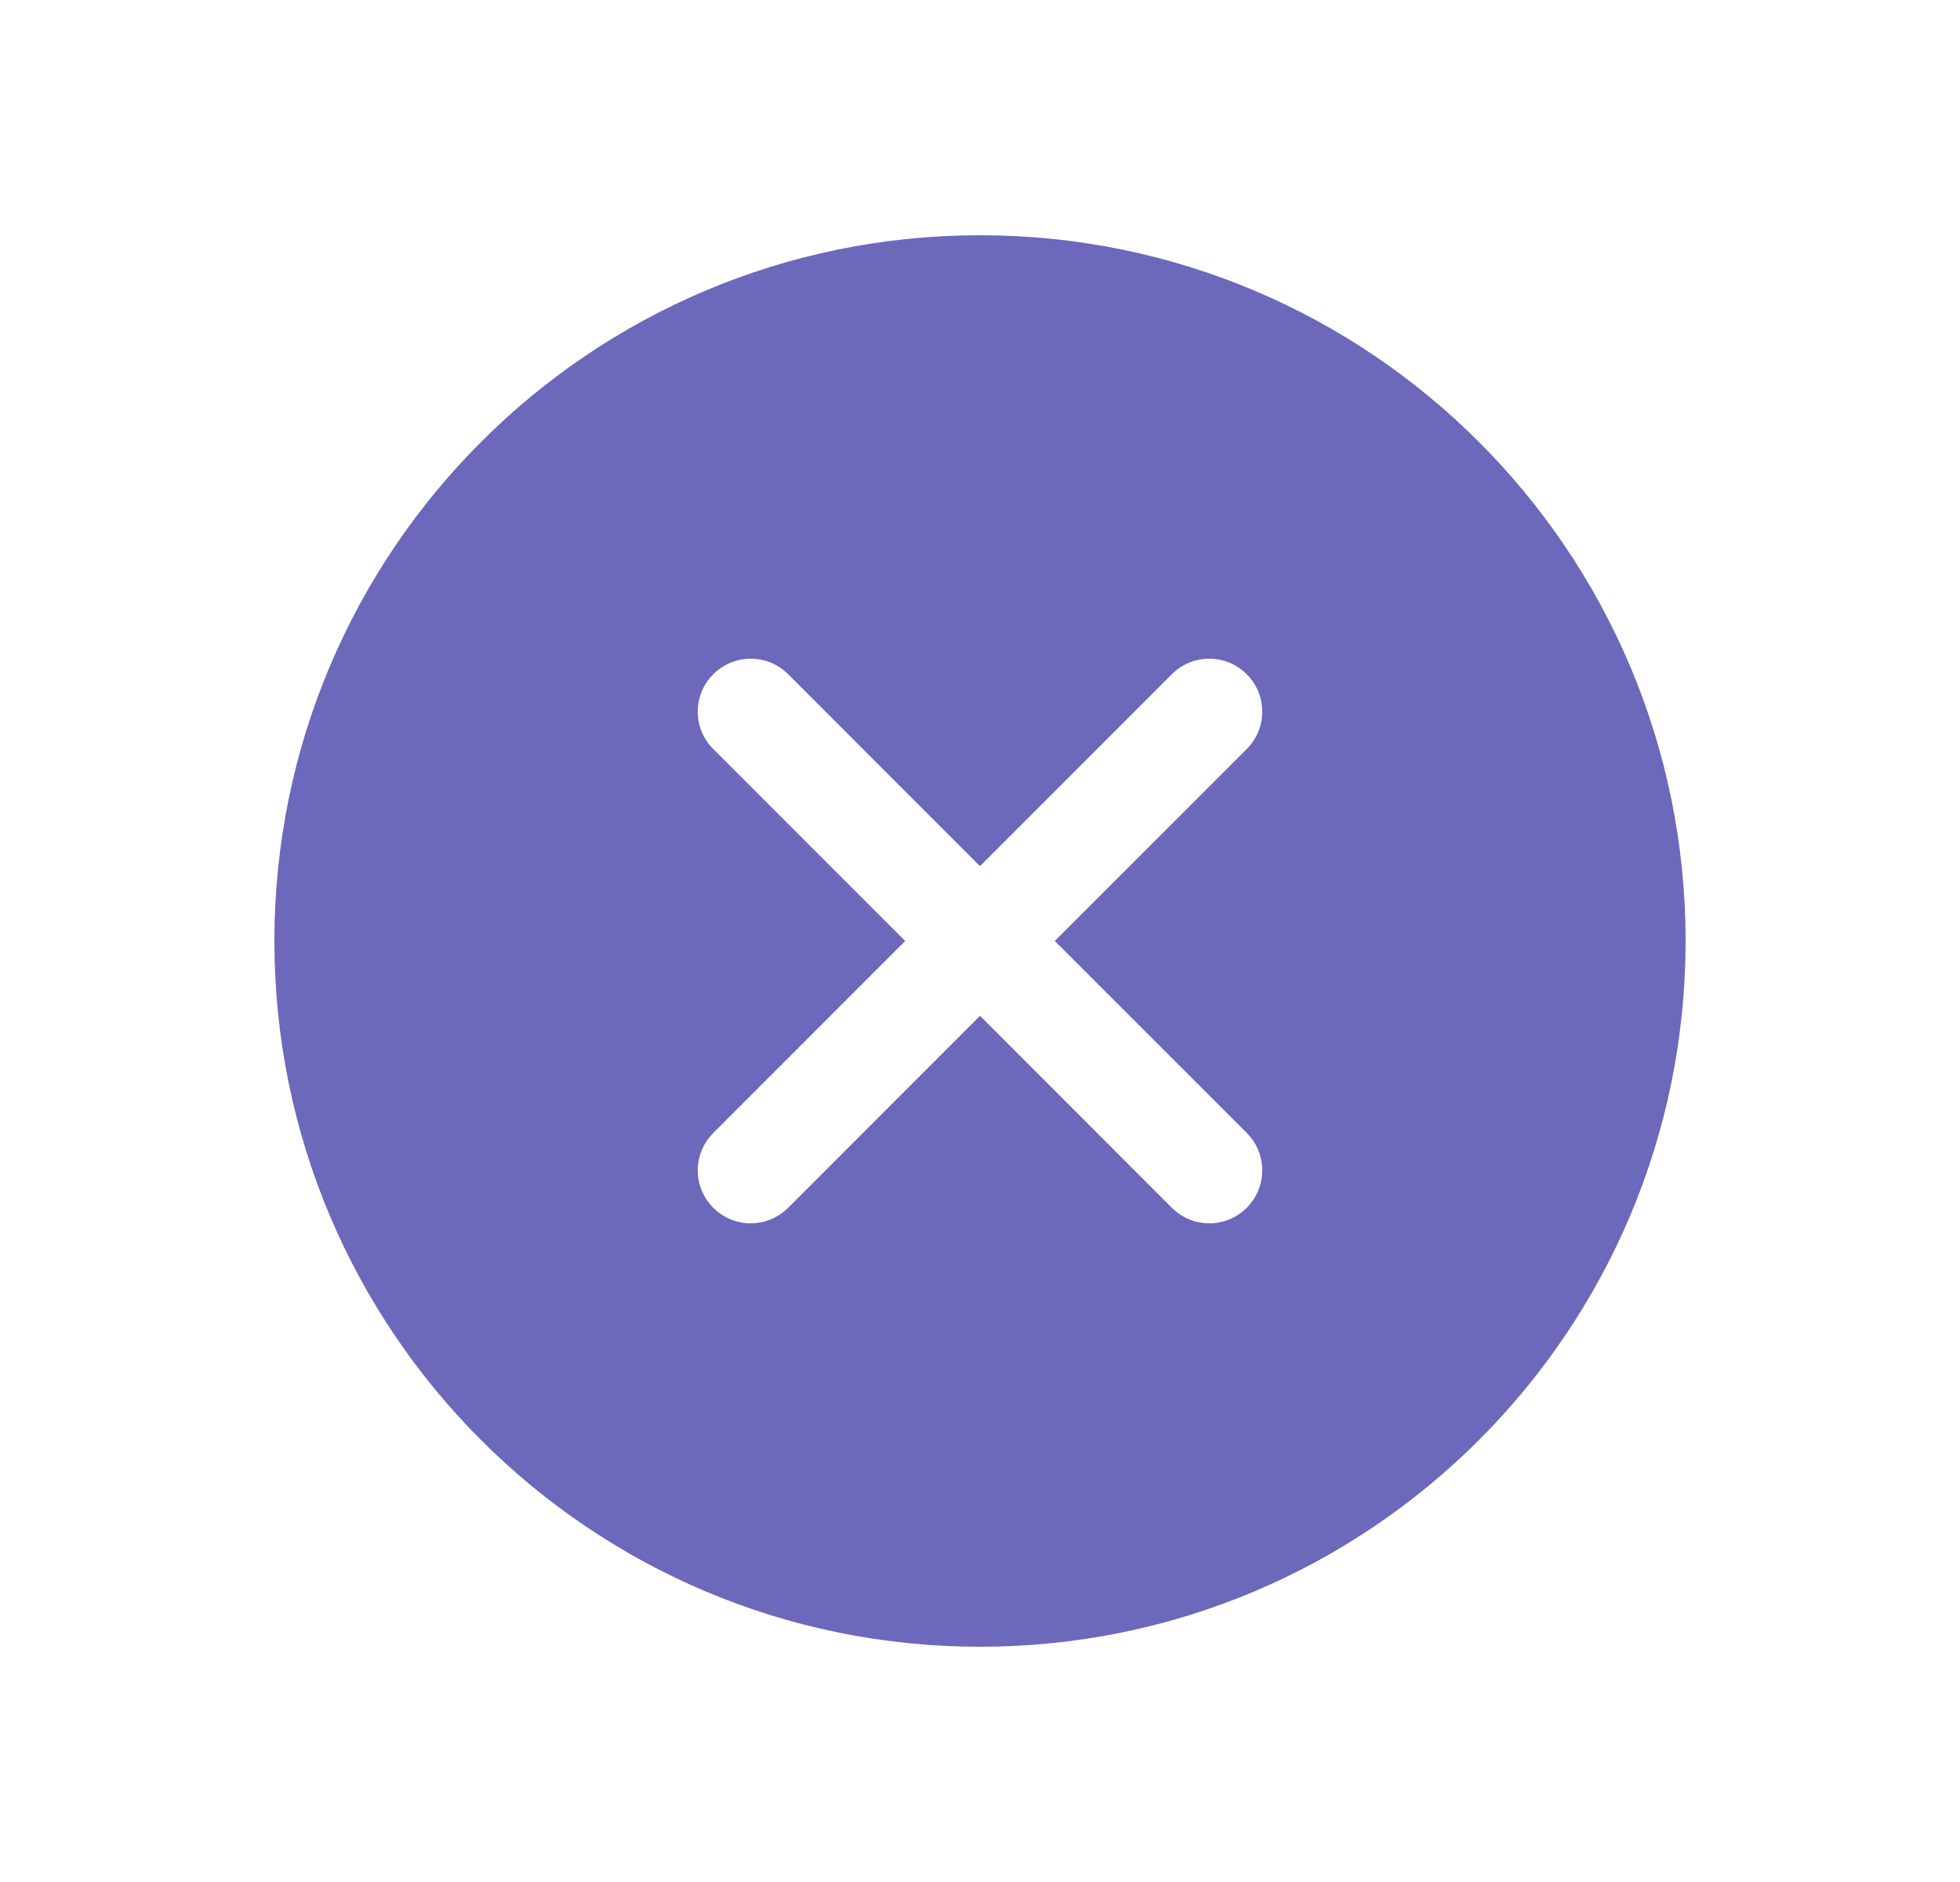<svg width="25" height="24" viewBox="0 0 25 24" fill="none" xmlns="http://www.w3.org/2000/svg">
<g id="Icon Left">
<path id="Vector" d="M12.5 3C7.529 3 3.5 7.029 3.5 12C3.5 16.971 7.529 21 12.5 21C17.471 21 21.5 16.971 21.5 12C21.5 7.029 17.471 3 12.5 3ZM15.902 14.447C16.166 14.711 16.166 15.138 15.902 15.402C15.771 15.534 15.598 15.6 15.425 15.6C15.252 15.6 15.079 15.534 14.947 15.402L12.5 12.954L10.053 15.402C9.921 15.534 9.748 15.6 9.575 15.6C9.402 15.6 9.229 15.534 9.098 15.402C8.834 15.139 8.834 14.712 9.098 14.448L11.546 12L9.098 9.552C8.834 9.289 8.834 8.862 9.098 8.598C9.362 8.334 9.789 8.334 10.053 8.598L12.5 11.046L14.947 8.598C15.211 8.334 15.638 8.334 15.902 8.598C16.166 8.862 16.166 9.289 15.902 9.552L13.454 12L15.902 14.447Z" fill="#6C68BB"/>
</g>
</svg>
